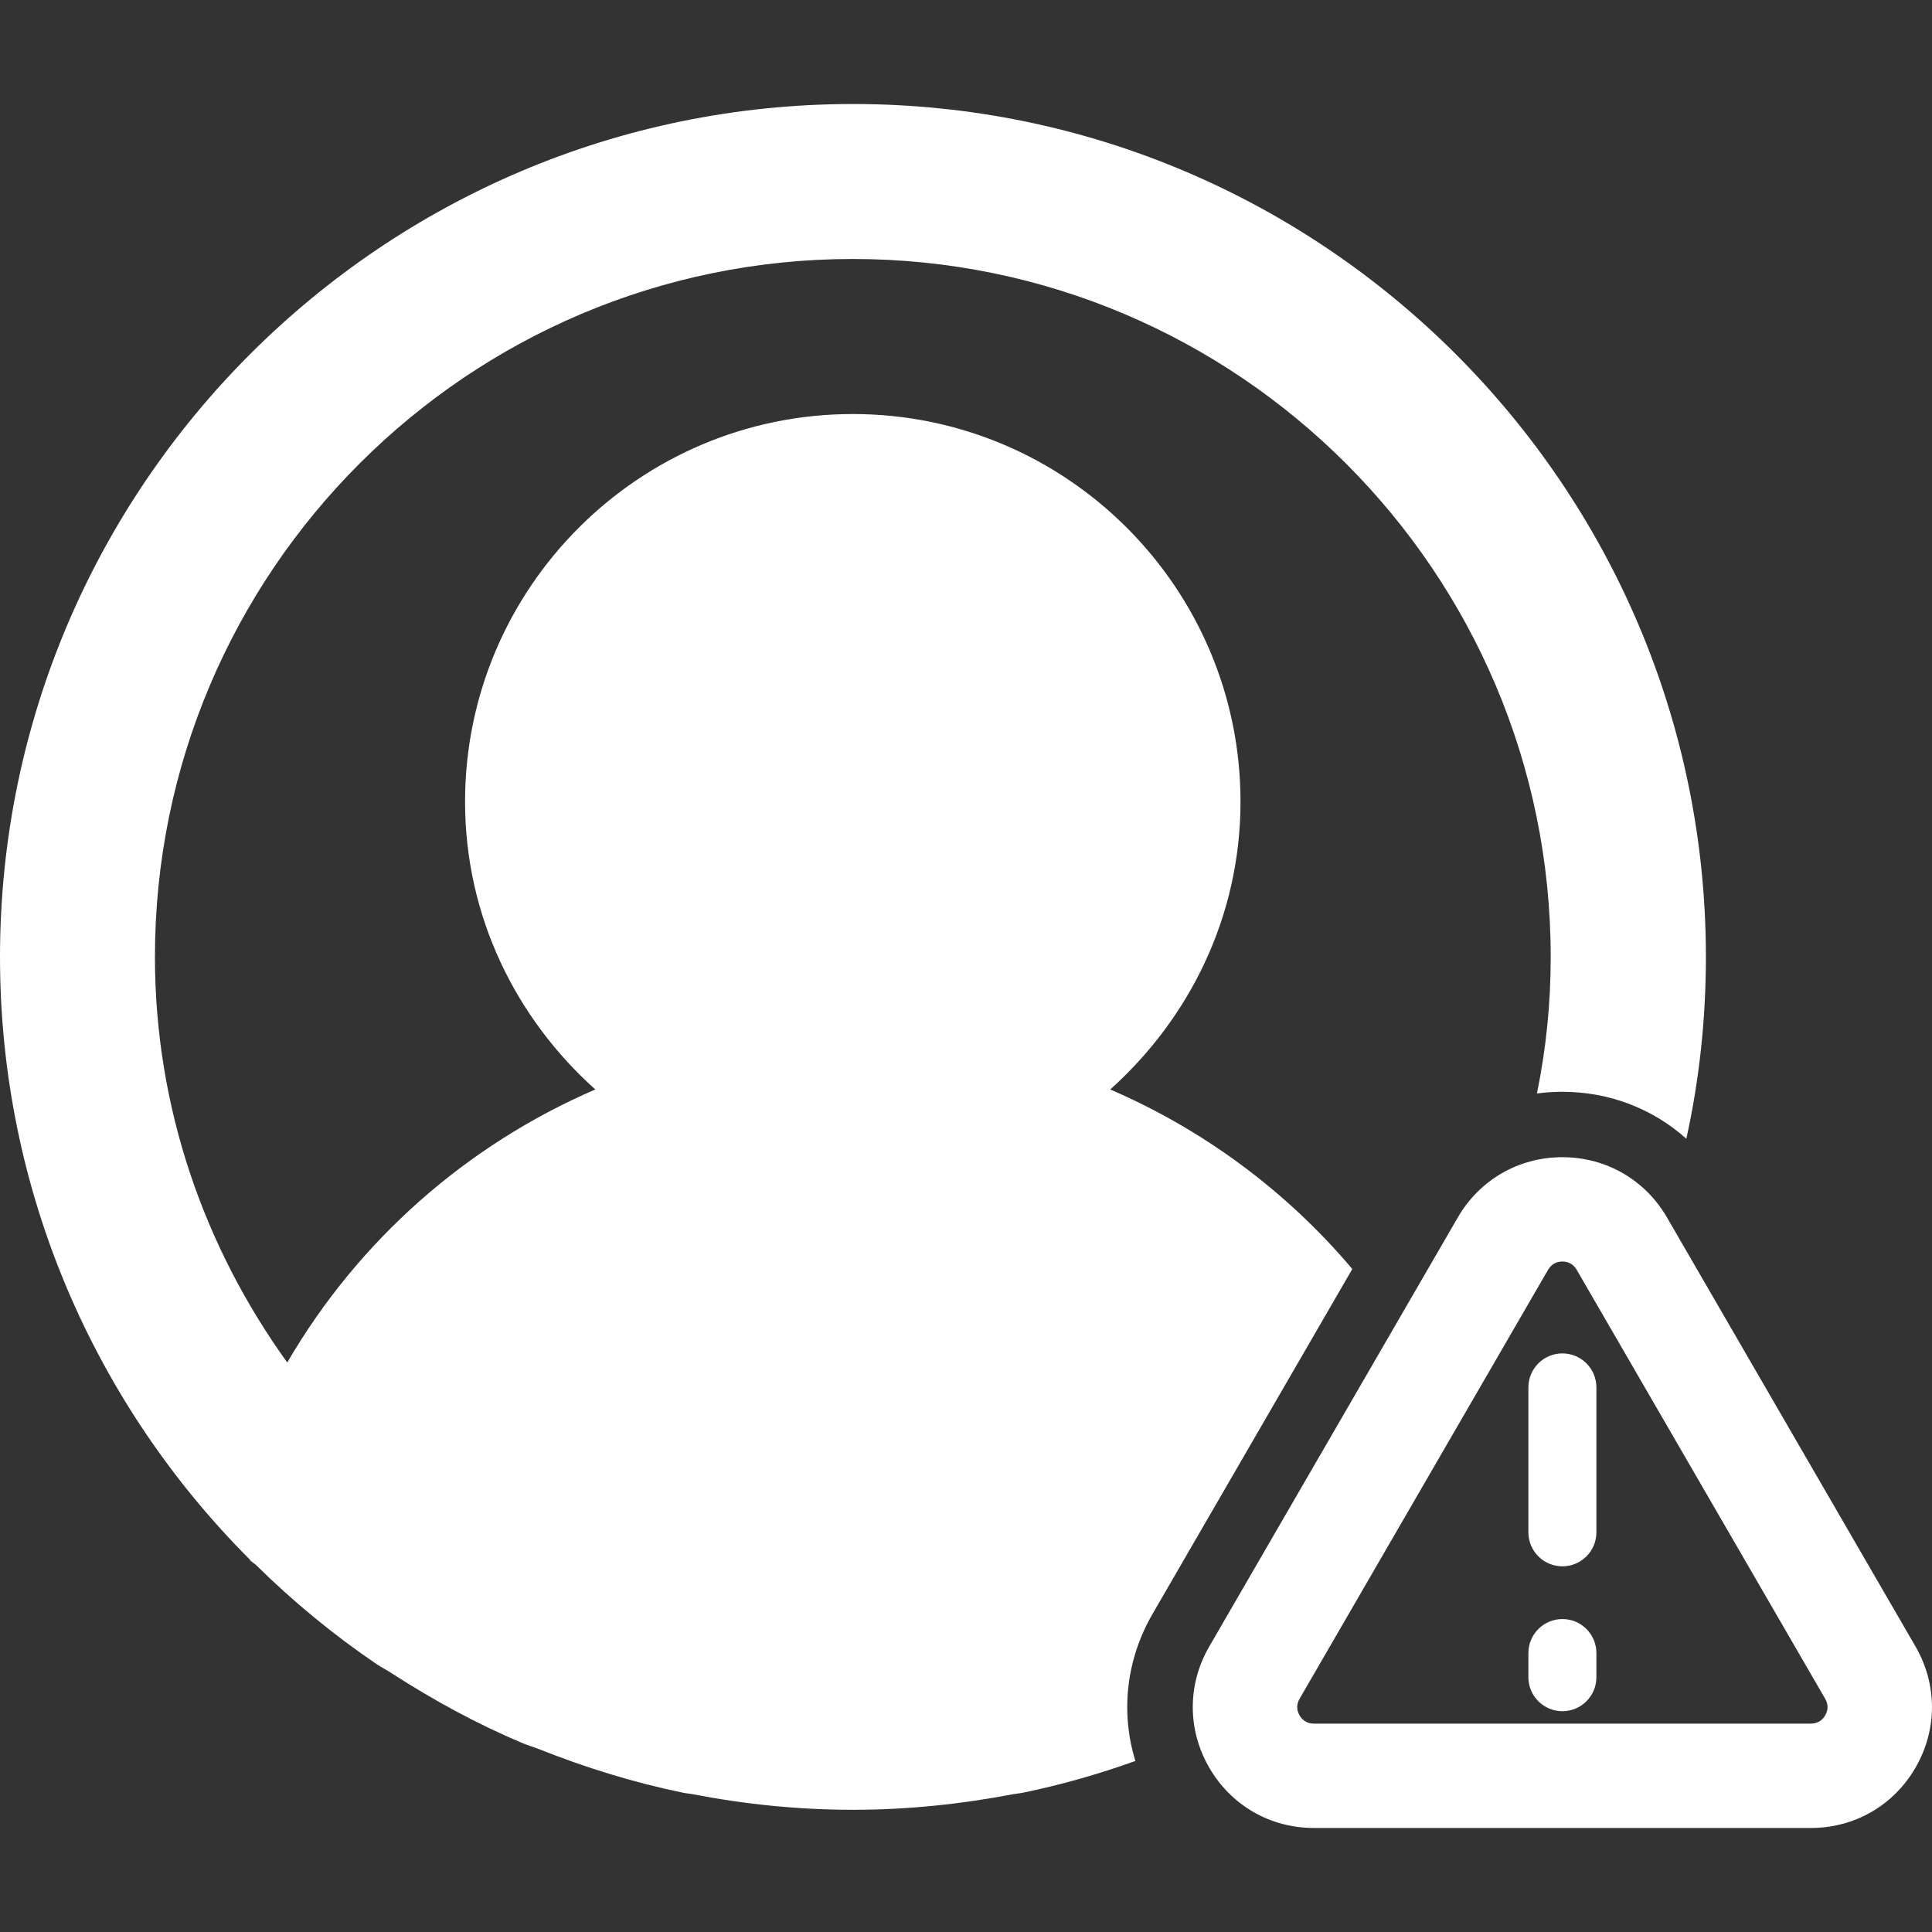 <?xml version="1.0" encoding="UTF-8"?><svg id="Layer_1" xmlns="http://www.w3.org/2000/svg" viewBox="0 0 1080 1080"><rect x="0" y="0" width="1080" height="1080" fill="#333333" stroke="none"/><defs><style>.cls-1{fill:#fff;}</style></defs><path class="cls-1" d="M476.8,58.14C213.96,58.14,0,272.01,0,534.98c0,131.34,53.4,250.45,139.55,336.72.2.16.2.41.37.57.93.98,2.07,1.58,3.13,2.52,20.68,20.4,43.24,39.01,67.42,55.43,2.8,1.87,5.81,3.37,8.57,5.2,23.08,14.87,47.26,28.16,72.82,38.89,3.05,1.3,6.18,2.19,9.31,3.41,25.93,10.32,52.79,18.69,80.63,24.42,1.71.37,3.45.45,5.12.77,29.1,5.65,59.13,8.78,89.89,8.78s60.75-3.21,89.89-8.78c1.75-.32,3.49-.41,5.12-.77,21.54-4.43,42.51-10.44,62.87-17.76-8.41-27.27-5.16-56.77,9.67-82.33l111.59-192.66c-36.78-43.56-83.1-77.82-135.32-100.38,44.3-39.74,72.82-96.76,72.82-160.84,0-119.43-97.17-216.72-216.72-216.72s-216.76,97.29-216.76,216.72c0,64.09,28.45,121.14,72.82,160.84-71.6,30.93-132.19,83.92-172.22,152.64-46.12-64.04-73.96-141.99-73.96-226.76,0-215.18,174.95-390.12,390.12-390.12s390.12,175.03,390.12,390.12c.04,26.17-2.64,51.69-7.68,76.36,4.67-.61,9.43-.93,14.22-.93,26.25,0,50.59,9.47,69.29,26.25,7.19-32.71,10.93-66.73,10.93-101.59,0-262.97-213.96-476.84-476.8-476.84Z"/><path class="cls-1" d="M1070.78,920.41l-138.92-239.83c-12.23-21.1-34.09-33.7-58.48-33.7s-46.24,12.6-58.47,33.7l-138.92,239.82c-12.27,21.15-12.29,46.43-.08,67.61,12.21,21.19,34.1,33.84,58.55,33.84h277.84c24.46,0,46.34-12.65,58.54-33.84,12.22-21.18,12.2-46.46-.07-67.62ZM1012.31,963.52h-277.84c-4.42,0-6.8-2.52-8.02-4.63-1.21-2.11-2.2-5.42.01-9.24l138.92-239.83c2.21-3.81,5.57-4.61,8-4.61s5.8.8,8,4.61l138.92,239.83c2.21,3.81,1.23,7.12,0,9.23-1.21,2.11-3.59,4.63-8.01,4.63Z"/><path class="cls-1" d="M873.39,756.56c-10.49,0-19.01,8.51-19.01,19.01v81c0,10.5,8.51,19.01,19.01,19.01s19.01-8.51,19.01-19.01v-81c0-10.5-8.51-19.01-19.01-19.01Z"/><path class="cls-1" d="M873.39,905.06c-10.49,0-19.01,8.51-19.01,19.01v13.5c0,10.5,8.51,19.01,19.01,19.01s19.01-8.51,19.01-19.01v-13.5c0-10.5-8.51-19.01-19.01-19.01Z"/></svg>
